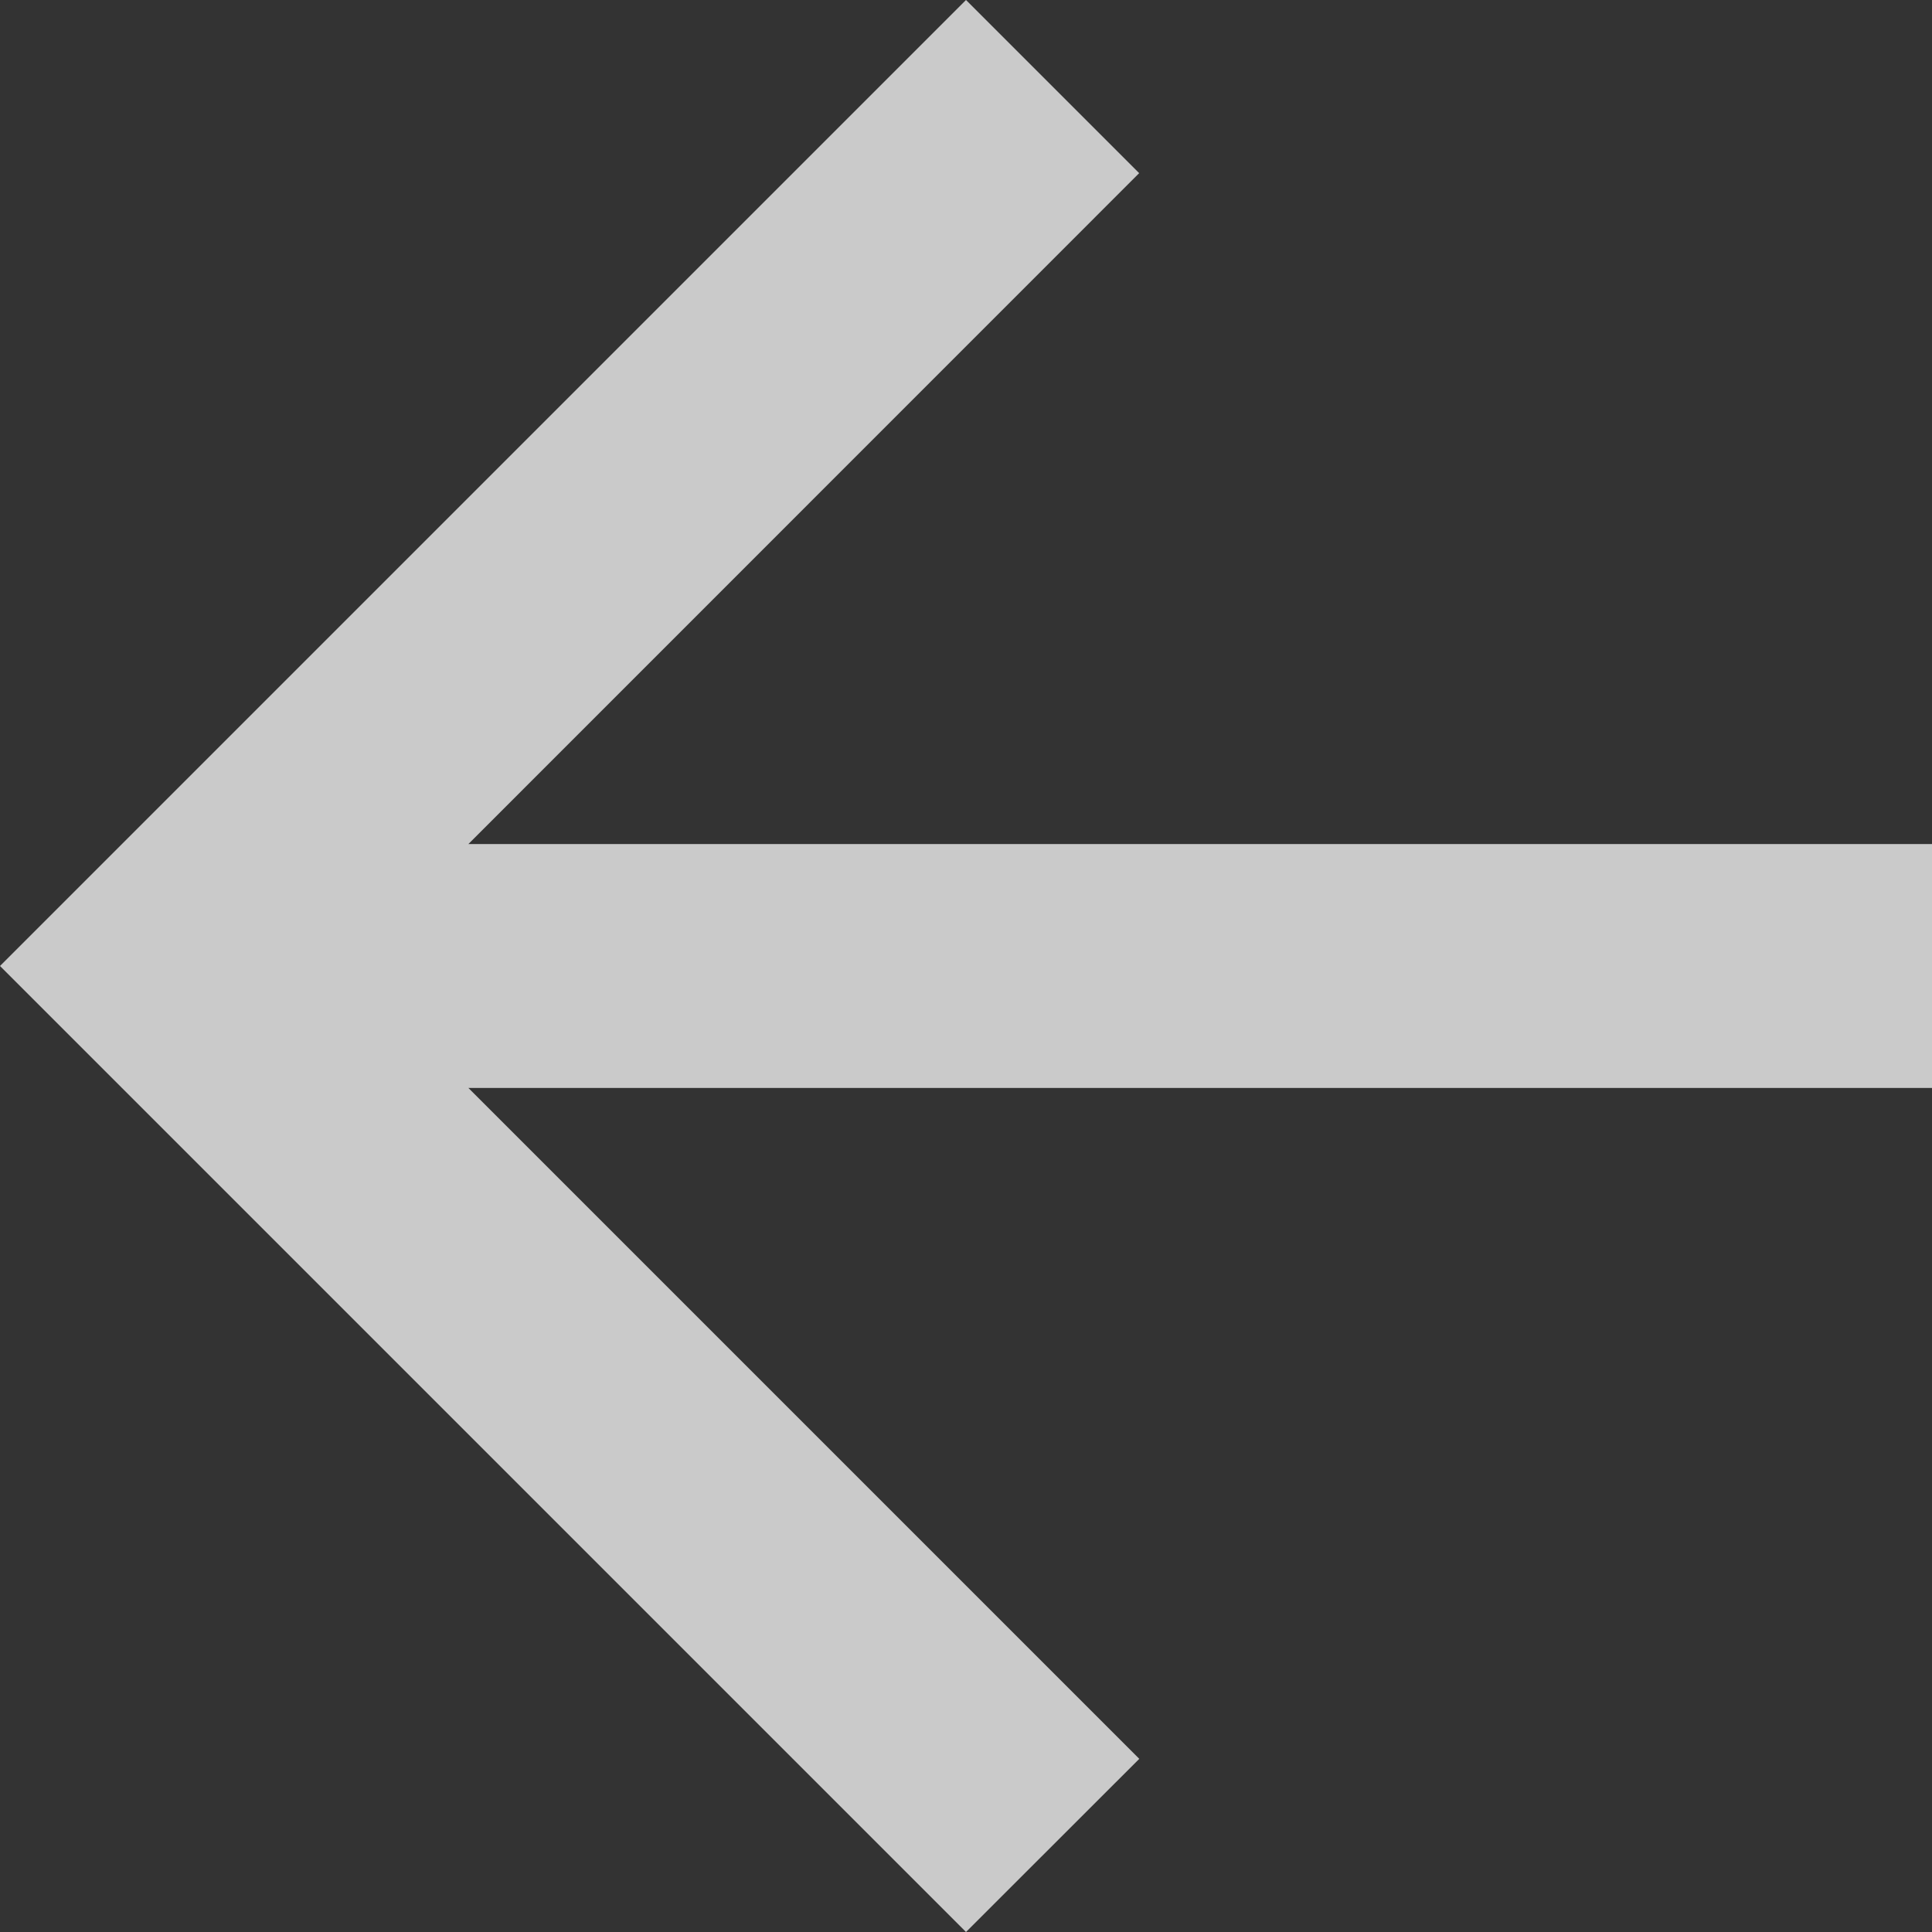 <svg xmlns="http://www.w3.org/2000/svg" width="16" height="16" viewBox="0 0 16 16">
    <rect x="0" y="0" width="16" height="16" fill="#333333" stroke="none"/>
    <path id="prefix__arrow-right" d="M20 11.07v2.02H7.879l5.556 5.556L12 20.08l-8-8 8-8 1.434 1.434-5.555 5.556z" transform="translate(-4 -4.08)" style="fill:#fff;opacity:.74"/>
</svg>
